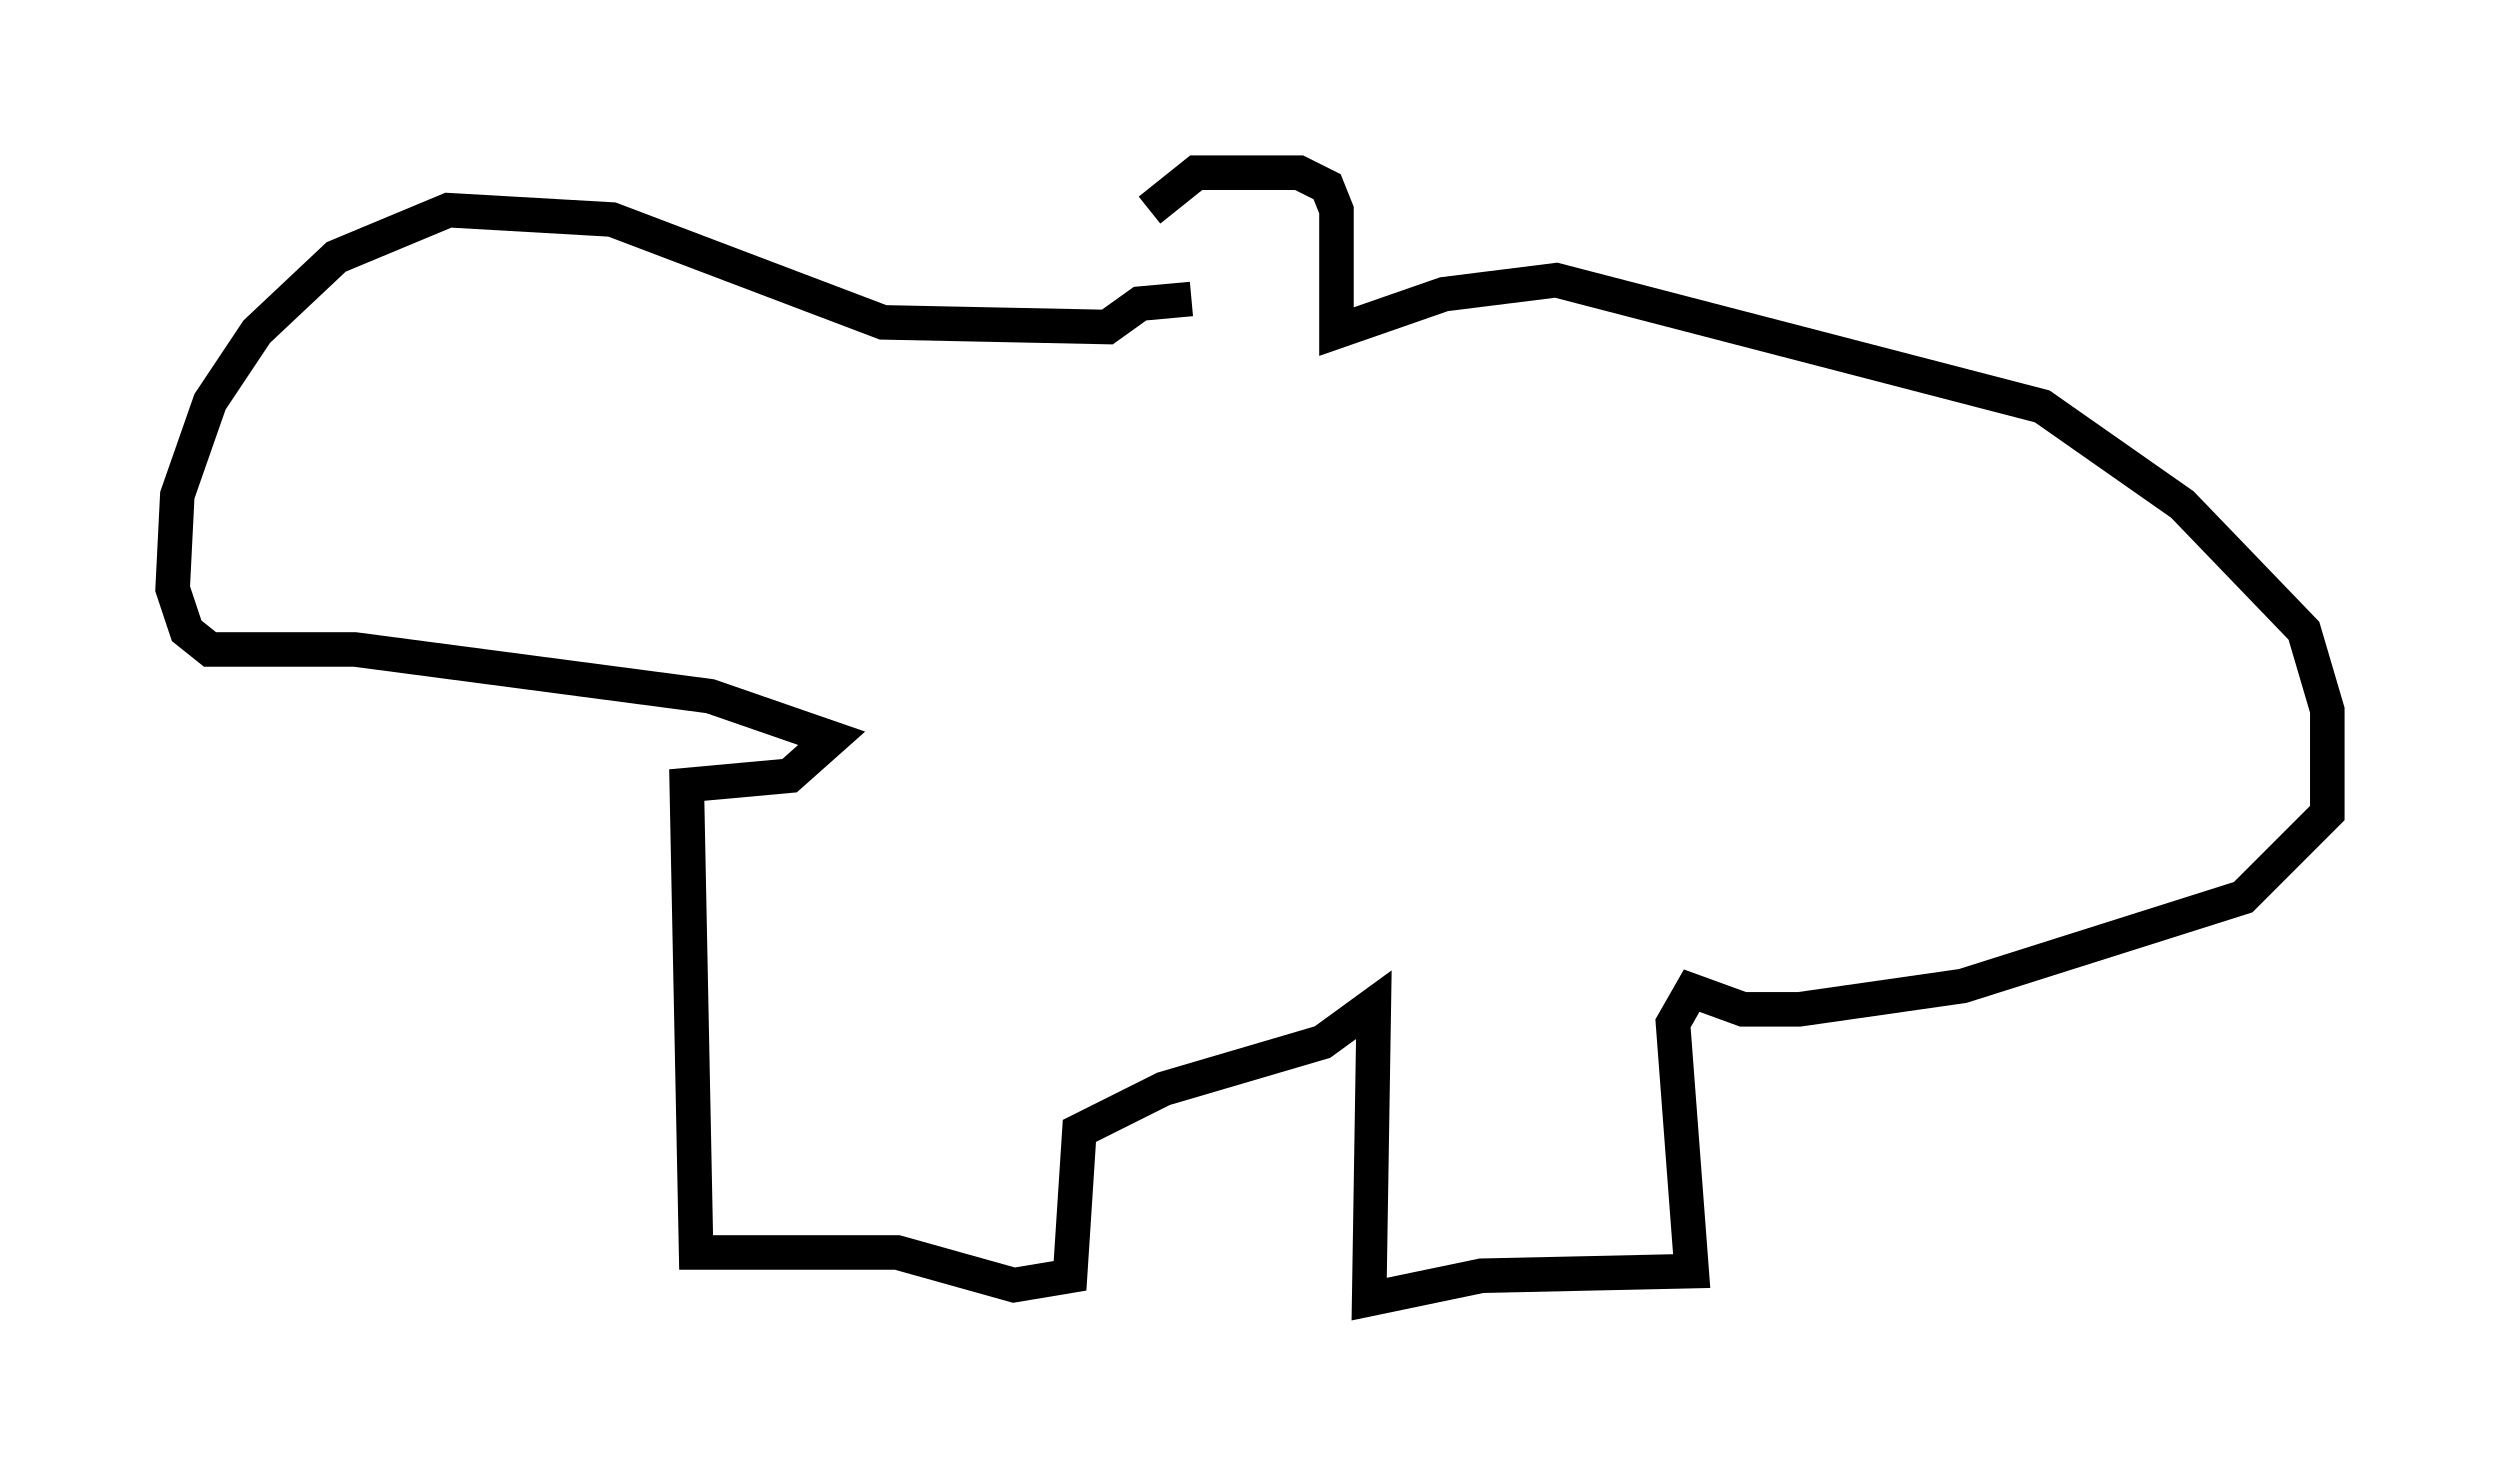 <?xml version="1.0" encoding="utf-8" ?>
<svg baseProfile="full" height="42.611" version="1.1" width="72.381" xmlns="http://www.w3.org/2000/svg" xmlns:ev="http://www.w3.org/2001/xml-events" xmlns:xlink="http://www.w3.org/1999/xlink"><defs /><rect fill="white" height="42.611" width="72.381" x="0" y="0" /><path d="M33.146, 11.225 m0.135, -5.142 l1.353, -1.083 2.977, 0.0 l0.812, 0.406 0.271, 0.677 l0.0, 3.518 3.112, -1.083 l3.248, -0.406 14.073, 3.654 l4.059, 2.842 3.518, 3.654 l0.677, 2.3 0.0, 2.977 l-2.436, 2.436 -8.119, 2.571 l-4.736, 0.677 -1.624, 0.0 l-1.488, -0.541 -0.541, 0.947 l0.541, 7.172 -6.089, 0.135 l-3.248, 0.677 0.135, -8.525 l-1.488, 1.083 -4.601, 1.353 l-2.436, 1.218 -0.271, 4.195 l-1.624, 0.271 -3.383, -0.947 l-5.819, 0.0 -0.271, -13.532 l2.977, -0.271 1.218, -1.083 l-3.518, -1.218 -10.284, -1.353 l-4.195, 0.0 -0.677, -0.541 l-0.406, -1.218 0.135, -2.706 l0.947, -2.706 1.353, -2.03 l2.3, -2.165 3.248, -1.353 l4.736, 0.271 7.848, 2.977 l6.495, 0.135 0.947, -0.677 l1.488, -0.135 " fill="none" stroke="black" stroke-width="1" /></svg>